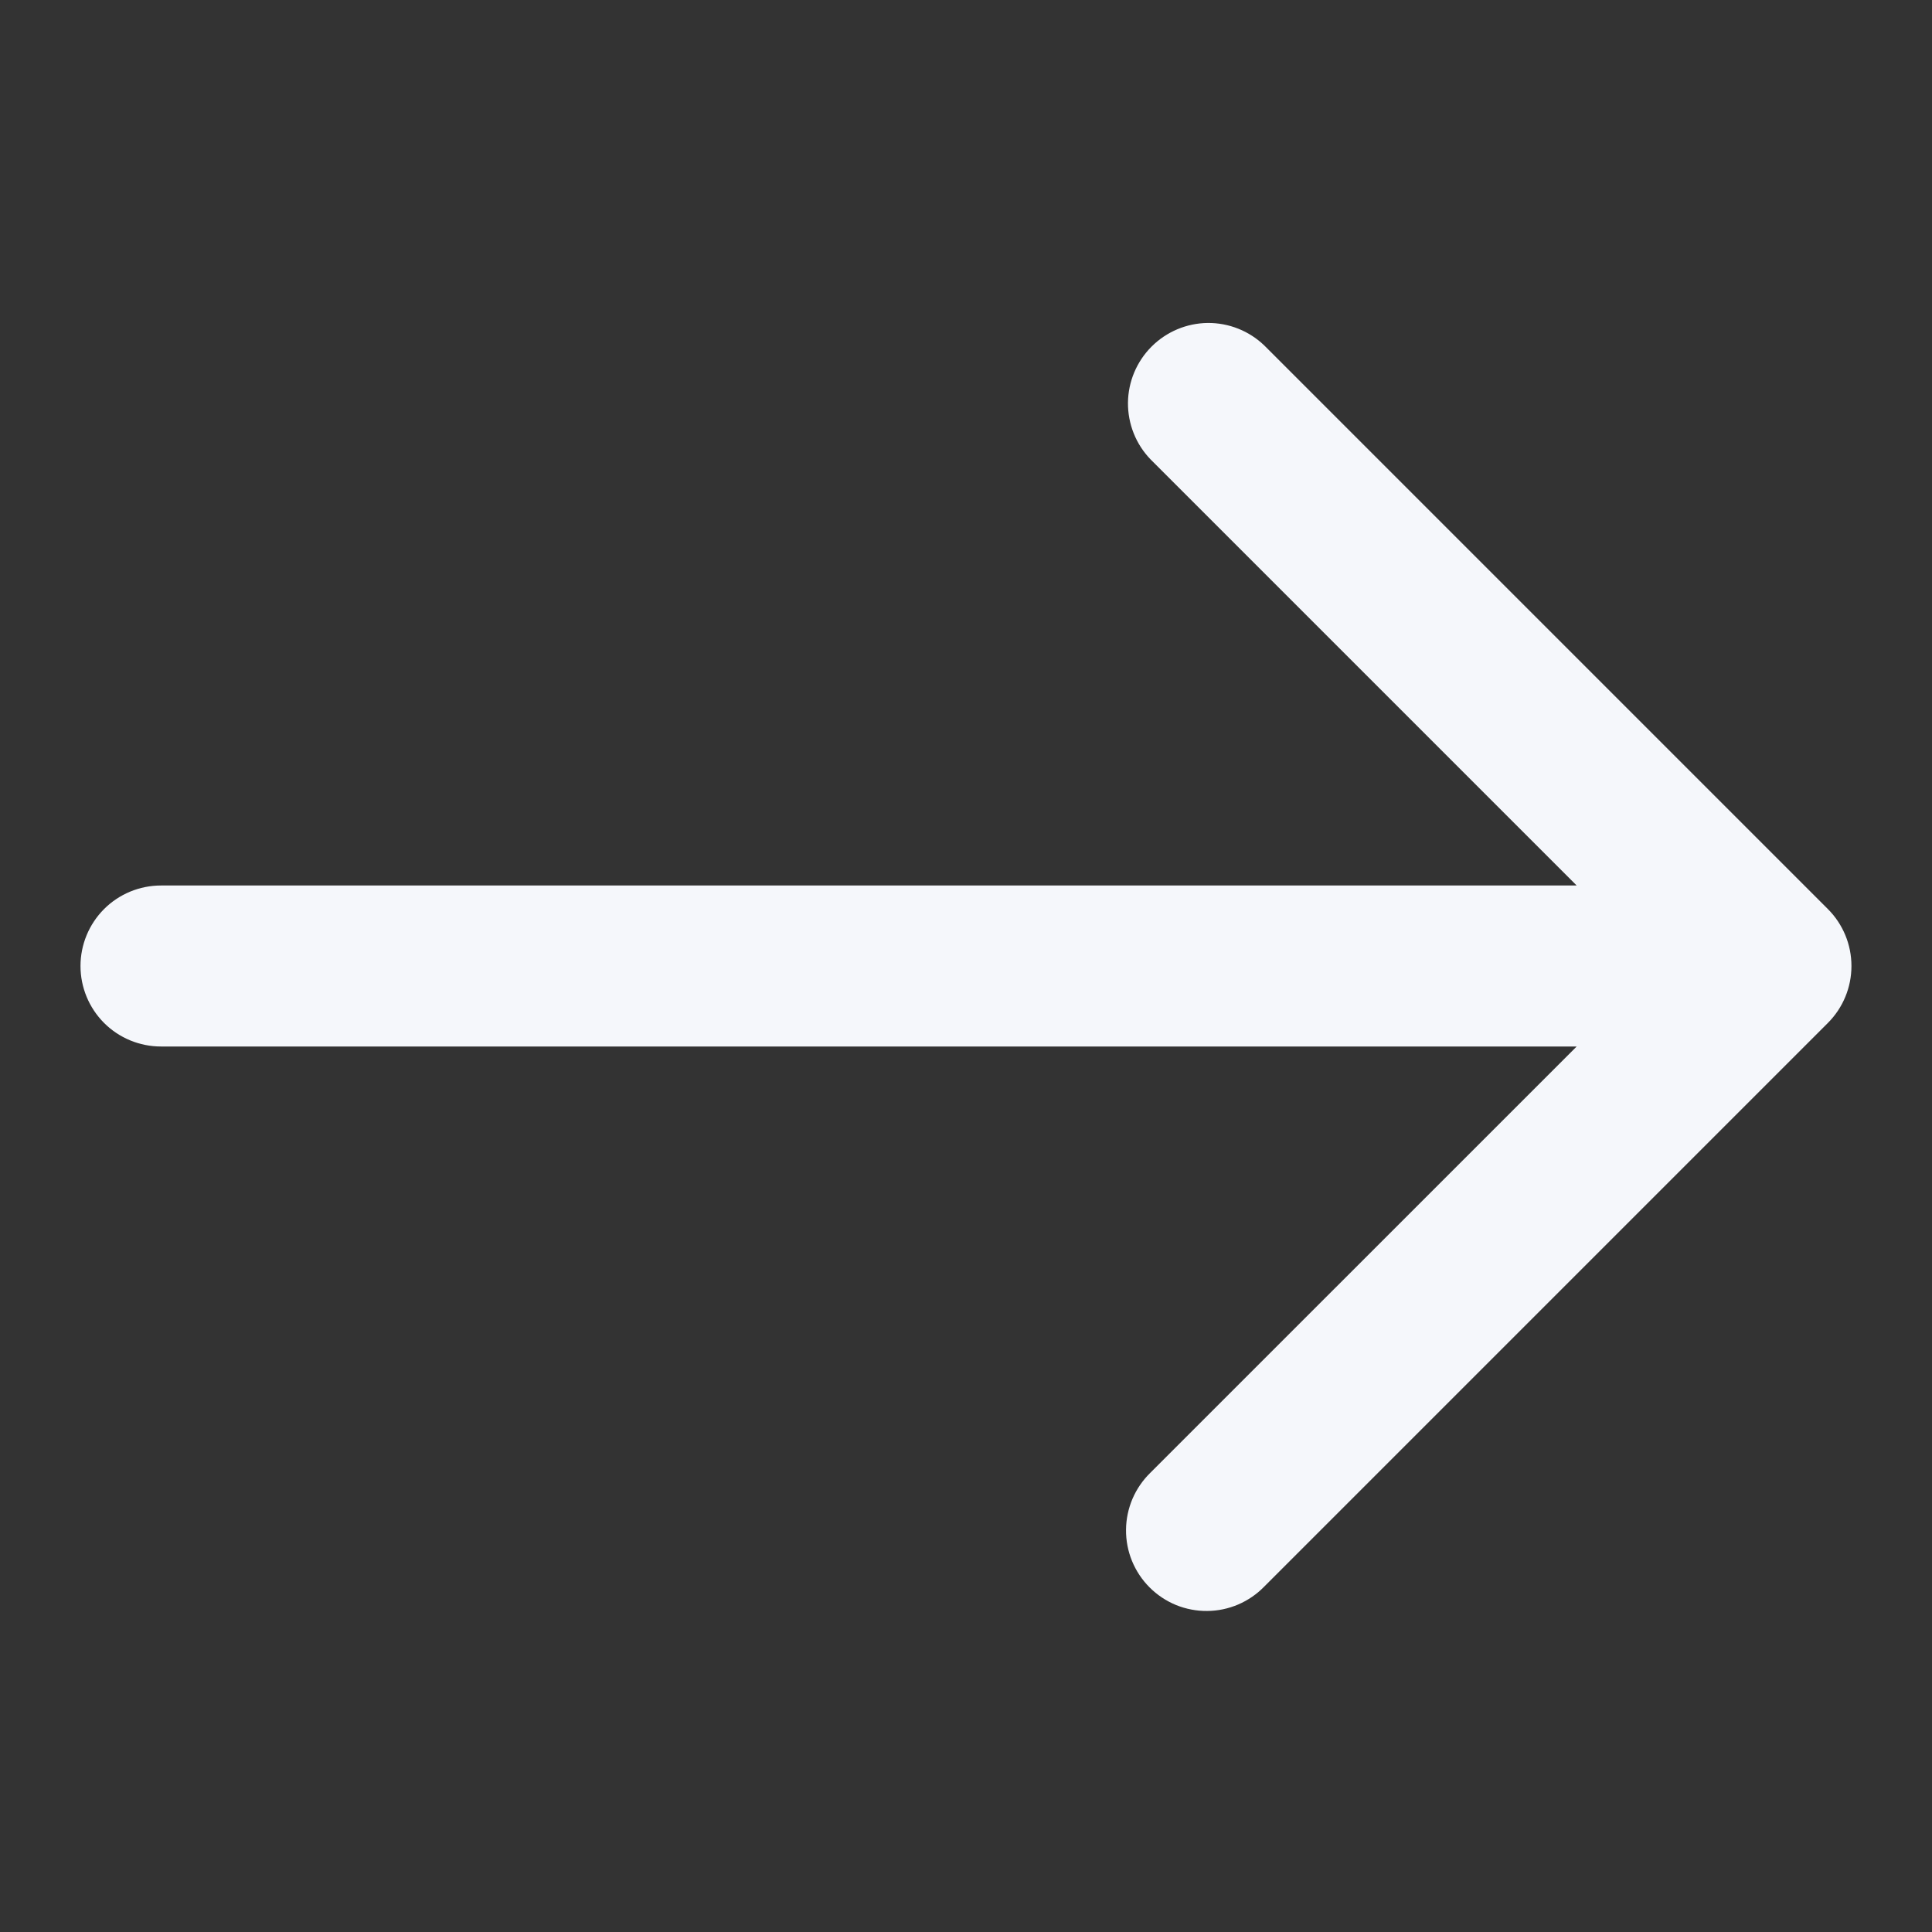 <svg width="36" height="36" viewBox="0 0 36 36" fill="none" xmlns="http://www.w3.org/2000/svg">
<rect x="0" y="0" width="36" height="36" fill="#333333" stroke="none"/>
<g clip-path="url(#clip0_51_6768)">
<path d="M3 19.5H29.379L21.439 27.439C21.296 27.578 21.182 27.743 21.103 27.926C21.025 28.109 20.983 28.306 20.982 28.505C20.98 28.705 21.018 28.902 21.093 29.086C21.169 29.271 21.28 29.438 21.421 29.579C21.562 29.72 21.729 29.831 21.913 29.907C22.098 29.982 22.295 30.02 22.494 30.018C22.694 30.017 22.89 29.975 23.073 29.897C23.256 29.818 23.422 29.704 23.56 29.561L34.06 19.061C34.342 18.779 34.499 18.398 34.499 18C34.499 17.602 34.342 17.221 34.06 16.939L23.56 6.439C23.277 6.166 22.898 6.015 22.505 6.018C22.112 6.022 21.736 6.18 21.458 6.458C21.18 6.736 21.022 7.112 21.018 7.505C21.015 7.899 21.166 8.278 21.439 8.56L29.379 16.5H3C2.602 16.5 2.22 16.658 1.939 16.939C1.658 17.221 1.5 17.602 1.5 18C1.5 18.398 1.658 18.779 1.939 19.061C2.22 19.342 2.602 19.5 3 19.5Z" fill="#F5F7FB"/>
</g>
<defs>
<clipPath id="clip0_51_6768">
<rect width="36" height="36" fill="white" transform="matrix(-1 0 0 1 36 0)"/>
</clipPath>
</defs>
</svg>

